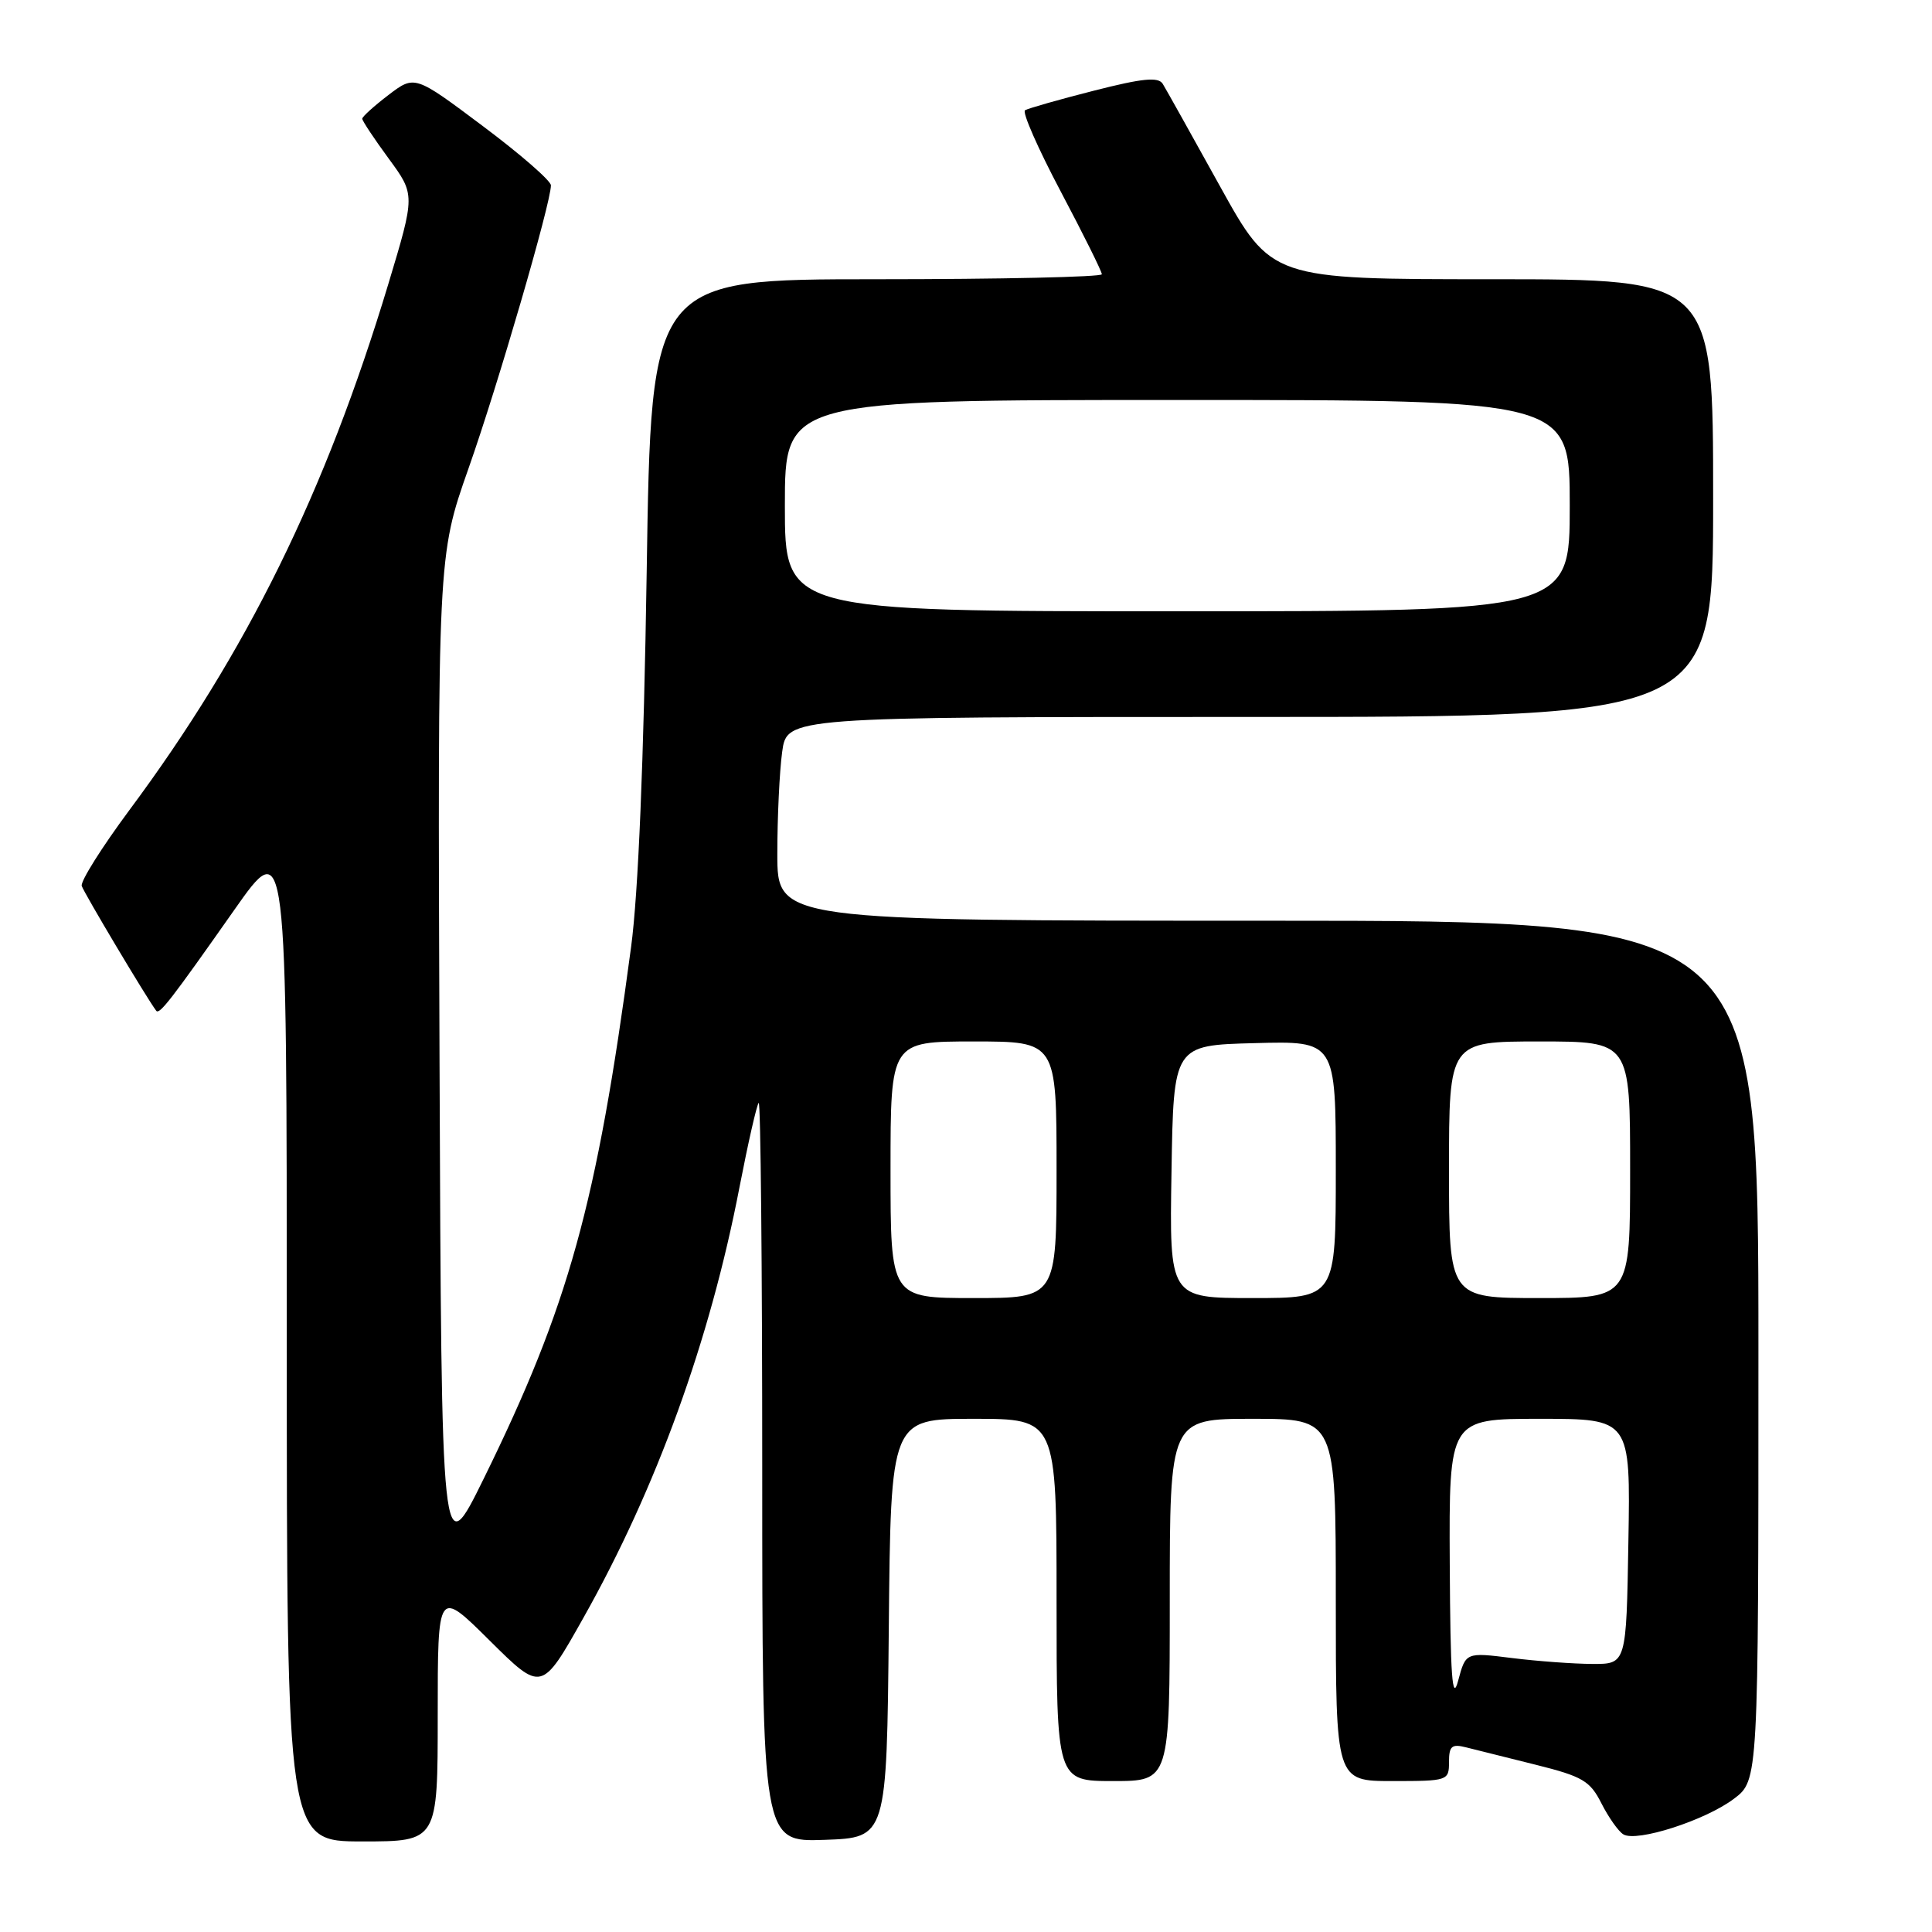 <?xml version="1.0" encoding="UTF-8" standalone="no"?>
<!DOCTYPE svg PUBLIC "-//W3C//DTD SVG 1.1//EN" "http://www.w3.org/Graphics/SVG/1.1/DTD/svg11.dtd" >
<svg xmlns="http://www.w3.org/2000/svg" xmlns:xlink="http://www.w3.org/1999/xlink" version="1.1" viewBox="0 0 256 256">
 <g >
 <path fill="currentColor"
d=" M 58.00 227.28 C 58.00 210.55 58.00 210.55 64.88 217.38 C 71.77 224.21 71.77 224.21 77.31 214.36 C 86.98 197.19 94.08 177.60 97.99 157.29 C 99.13 151.42 100.27 146.40 100.53 146.14 C 100.79 145.88 101.00 167.81 101.00 194.87 C 101.00 244.08 101.00 244.08 109.25 243.79 C 117.50 243.50 117.50 243.50 117.77 215.75 C 118.03 188.00 118.03 188.00 129.02 188.00 C 140.00 188.00 140.00 188.00 140.00 212.00 C 140.00 236.00 140.00 236.00 147.50 236.00 C 155.00 236.00 155.00 236.00 155.00 212.00 C 155.00 188.00 155.00 188.00 166.00 188.00 C 177.00 188.00 177.00 188.00 177.00 212.00 C 177.00 236.00 177.00 236.00 184.50 236.00 C 191.85 236.00 192.00 235.95 192.00 233.48 C 192.00 231.37 192.36 231.05 194.25 231.53 C 195.49 231.84 199.65 232.88 203.50 233.84 C 209.70 235.39 210.69 235.97 212.20 238.96 C 213.14 240.81 214.44 242.66 215.10 243.06 C 216.85 244.14 225.97 241.21 229.75 238.35 C 233.00 235.90 233.00 235.90 233.00 178.95 C 233.00 122.00 233.00 122.00 168.00 122.00 C 103.00 122.00 103.00 122.00 103.00 113.14 C 103.00 108.27 103.29 102.19 103.64 99.64 C 104.27 95.00 104.27 95.00 165.64 95.00 C 227.00 95.00 227.00 95.00 227.00 66.00 C 227.00 37.00 227.00 37.00 197.74 37.00 C 168.48 37.00 168.48 37.00 161.65 24.67 C 157.90 17.89 154.48 11.78 154.07 11.11 C 153.48 10.16 151.39 10.37 144.93 12.02 C 140.33 13.19 136.23 14.36 135.82 14.61 C 135.42 14.86 137.55 19.70 140.55 25.37 C 143.55 31.04 146.00 35.97 146.00 36.34 C 146.00 36.70 132.56 37.00 116.14 37.00 C 86.28 37.00 86.28 37.00 85.69 75.75 C 85.30 100.88 84.58 118.37 83.62 125.50 C 79.06 159.68 75.35 173.03 64.11 195.90 C 58.50 207.30 58.50 207.30 58.24 140.50 C 57.99 73.69 57.99 73.69 62.07 62.10 C 65.97 51.05 73.00 26.89 73.00 24.56 C 73.00 23.95 68.94 20.42 63.97 16.70 C 54.95 9.94 54.95 9.94 51.47 12.59 C 49.56 14.05 48.00 15.46 48.00 15.73 C 48.00 16.01 49.58 18.39 51.51 21.02 C 55.02 25.80 55.02 25.80 51.45 37.65 C 43.11 65.28 32.68 86.46 17.11 107.39 C 13.48 112.29 10.65 116.78 10.83 117.39 C 11.10 118.27 19.46 132.30 20.70 133.93 C 21.12 134.49 22.66 132.50 31.03 120.59 C 38.00 110.67 38.00 110.67 38.00 177.34 C 38.00 244.00 38.00 244.00 48.00 244.00 C 58.00 244.00 58.00 244.00 58.00 227.28 Z  M 192.10 207.25 C 192.00 188.00 192.00 188.00 204.02 188.00 C 216.05 188.00 216.05 188.00 215.77 204.25 C 215.50 220.50 215.50 220.50 211.00 220.48 C 208.53 220.47 203.74 220.12 200.36 219.70 C 194.22 218.93 194.22 218.93 193.21 222.71 C 192.43 225.64 192.18 222.14 192.10 207.25 Z  M 118.00 155.00 C 118.00 138.00 118.00 138.00 129.00 138.00 C 140.00 138.00 140.00 138.00 140.00 155.00 C 140.00 172.00 140.00 172.00 129.00 172.00 C 118.00 172.00 118.00 172.00 118.00 155.00 Z  M 155.23 155.25 C 155.50 138.50 155.50 138.50 166.25 138.22 C 177.00 137.93 177.00 137.93 177.00 154.97 C 177.00 172.00 177.00 172.00 165.98 172.00 C 154.95 172.00 154.95 172.00 155.23 155.25 Z  M 192.00 155.00 C 192.00 138.00 192.00 138.00 204.00 138.00 C 216.00 138.00 216.00 138.00 216.00 155.00 C 216.00 172.00 216.00 172.00 204.00 172.00 C 192.00 172.00 192.00 172.00 192.00 155.00 Z  M 104.00 67.00 C 104.00 53.00 104.00 53.00 156.00 53.00 C 208.00 53.00 208.00 53.00 208.00 67.00 C 208.00 81.00 208.00 81.00 156.00 81.00 C 104.00 81.00 104.00 81.00 104.00 67.00 Z "/>
</g>
</svg>